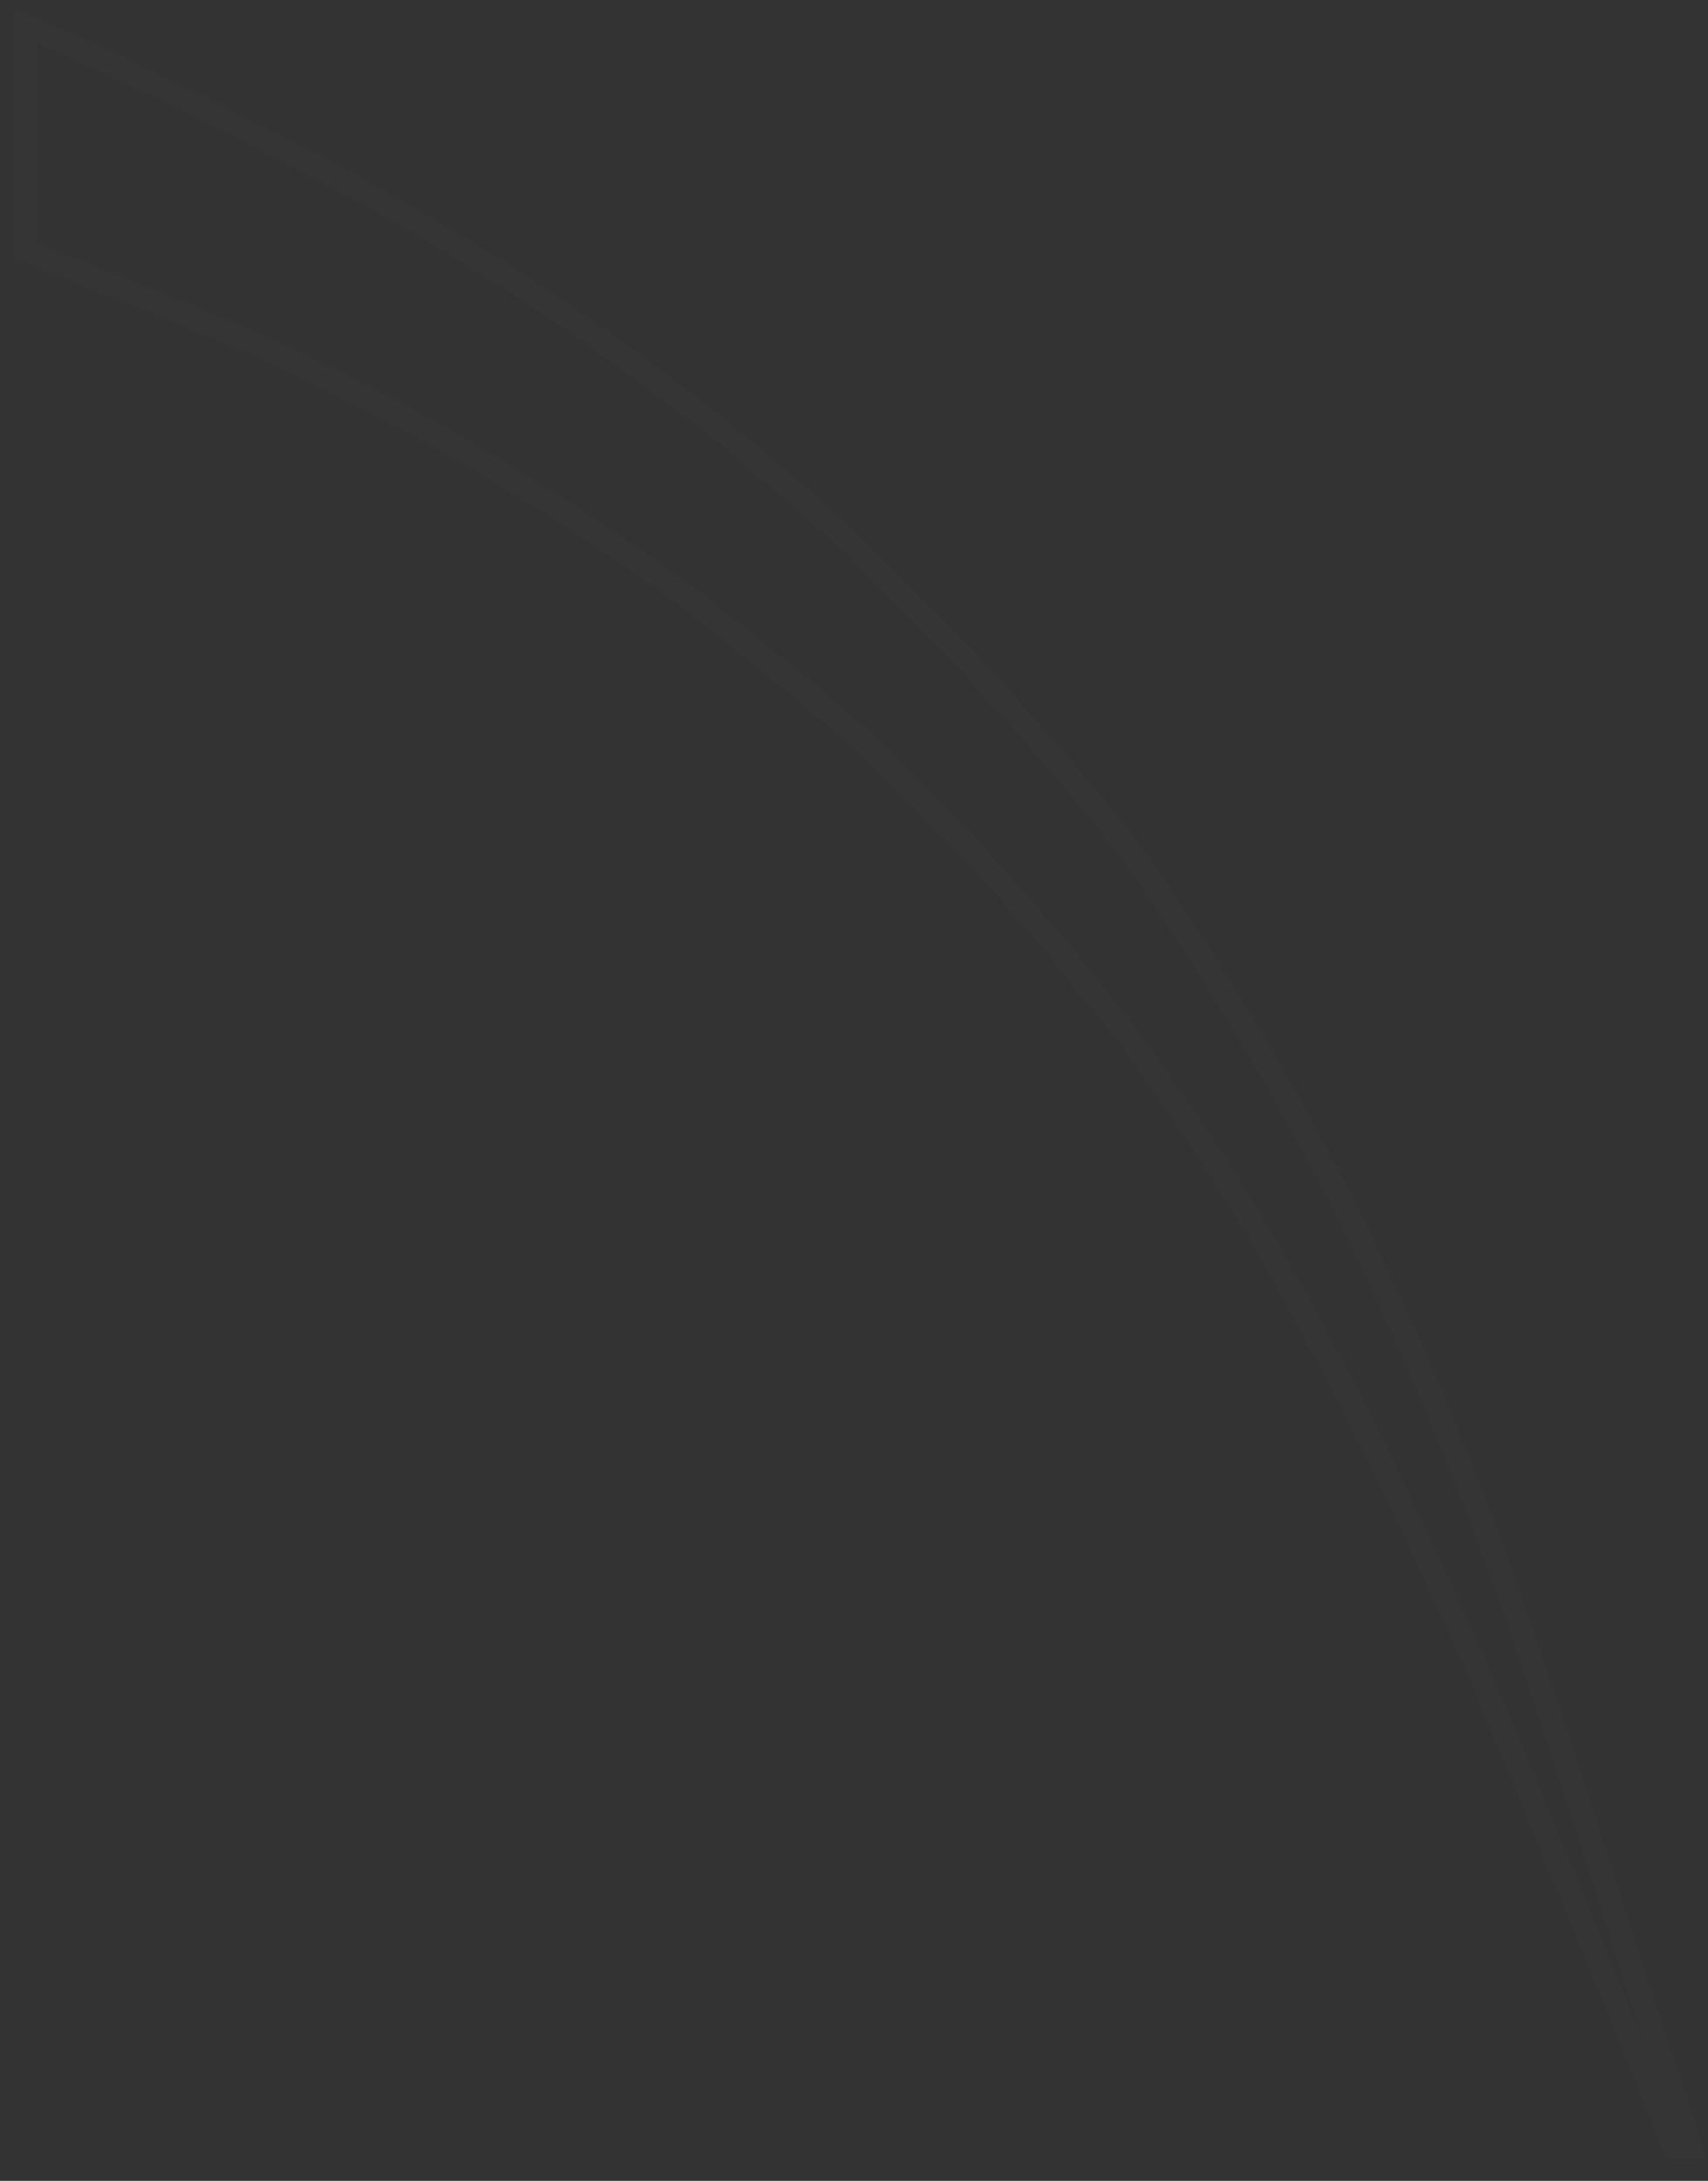 <svg width="76" height="97" viewBox="0 0 76 97" fill="none" xmlns="http://www.w3.org/2000/svg">
<rect x="0" y="0" width="76" height="97" fill="#333333" stroke="none"/>
<path d="M61.917 58.064L61.917 58.064L61.919 58.069C64.196 62.963 66.149 68.023 67.778 72.76C69.409 77.504 70.877 82.085 72.183 86.179C72.755 87.984 73.328 89.705 73.878 91.362L73.879 91.364C74.353 92.792 74.812 94.171 75.242 95.517L74.471 95.517C73.828 93.87 73.135 92.167 72.422 90.416C71.9 89.134 71.368 87.826 70.838 86.497L70.835 86.49C70.36 85.347 69.871 84.161 69.368 82.941C68.143 79.972 66.835 76.8 65.445 73.548L65.442 73.541L65.439 73.534C65.156 72.923 64.873 72.309 64.589 71.692C62.743 67.686 60.84 63.555 58.569 59.425C56.104 54.647 52.987 49.877 49.713 45.442L49.704 45.431L49.695 45.42C49.579 45.281 49.461 45.139 49.341 44.995C48.604 44.112 47.795 43.143 47.105 42.174L47.081 42.14L47.052 42.111C46.579 41.637 46.144 41.121 45.692 40.586L45.686 40.578C45.244 40.055 44.787 39.513 44.287 39.01L42.99 37.547L42.98 37.536L42.97 37.526L41.501 36.052L38.398 32.94L38.383 32.925L38.367 32.911L35.264 30.291L35.265 30.291L35.255 30.283L33.622 28.972L33.309 29.362L33.622 28.972L31.993 27.665C31 26.836 29.846 26.009 28.711 25.196L28.702 25.189C28.12 24.773 27.54 24.399 26.972 24.032L26.967 24.029C26.394 23.66 25.833 23.298 25.273 22.896L25.263 22.889L25.253 22.883C20.663 19.923 15.904 17.289 10.976 15.147L10.974 15.146C8.508 14.086 6.039 13.109 3.637 12.159C2.8 11.828 1.971 11.5 1.153 11.173L1.153 1.136C5.495 3.027 9.984 5.213 14.623 7.694C19.503 10.305 24.541 13.403 29.251 16.986L29.253 16.988C29.524 17.191 29.786 17.387 30.042 17.578C31.032 18.316 31.924 18.982 32.82 19.752L36.244 22.695L37.863 24.157L39.486 25.785L42.742 29.051L45.673 32.317L47.134 33.946L48.596 35.738L48.596 35.738L48.604 35.747C49.566 36.873 50.533 38.165 51.343 39.303C51.753 39.959 52.162 40.574 52.566 41.182L52.568 41.185C52.977 41.8 53.381 42.408 53.784 43.056L53.786 43.059C56.877 47.955 59.642 53.011 61.917 58.064Z" stroke="white" stroke-opacity="0.015"/>
</svg>
